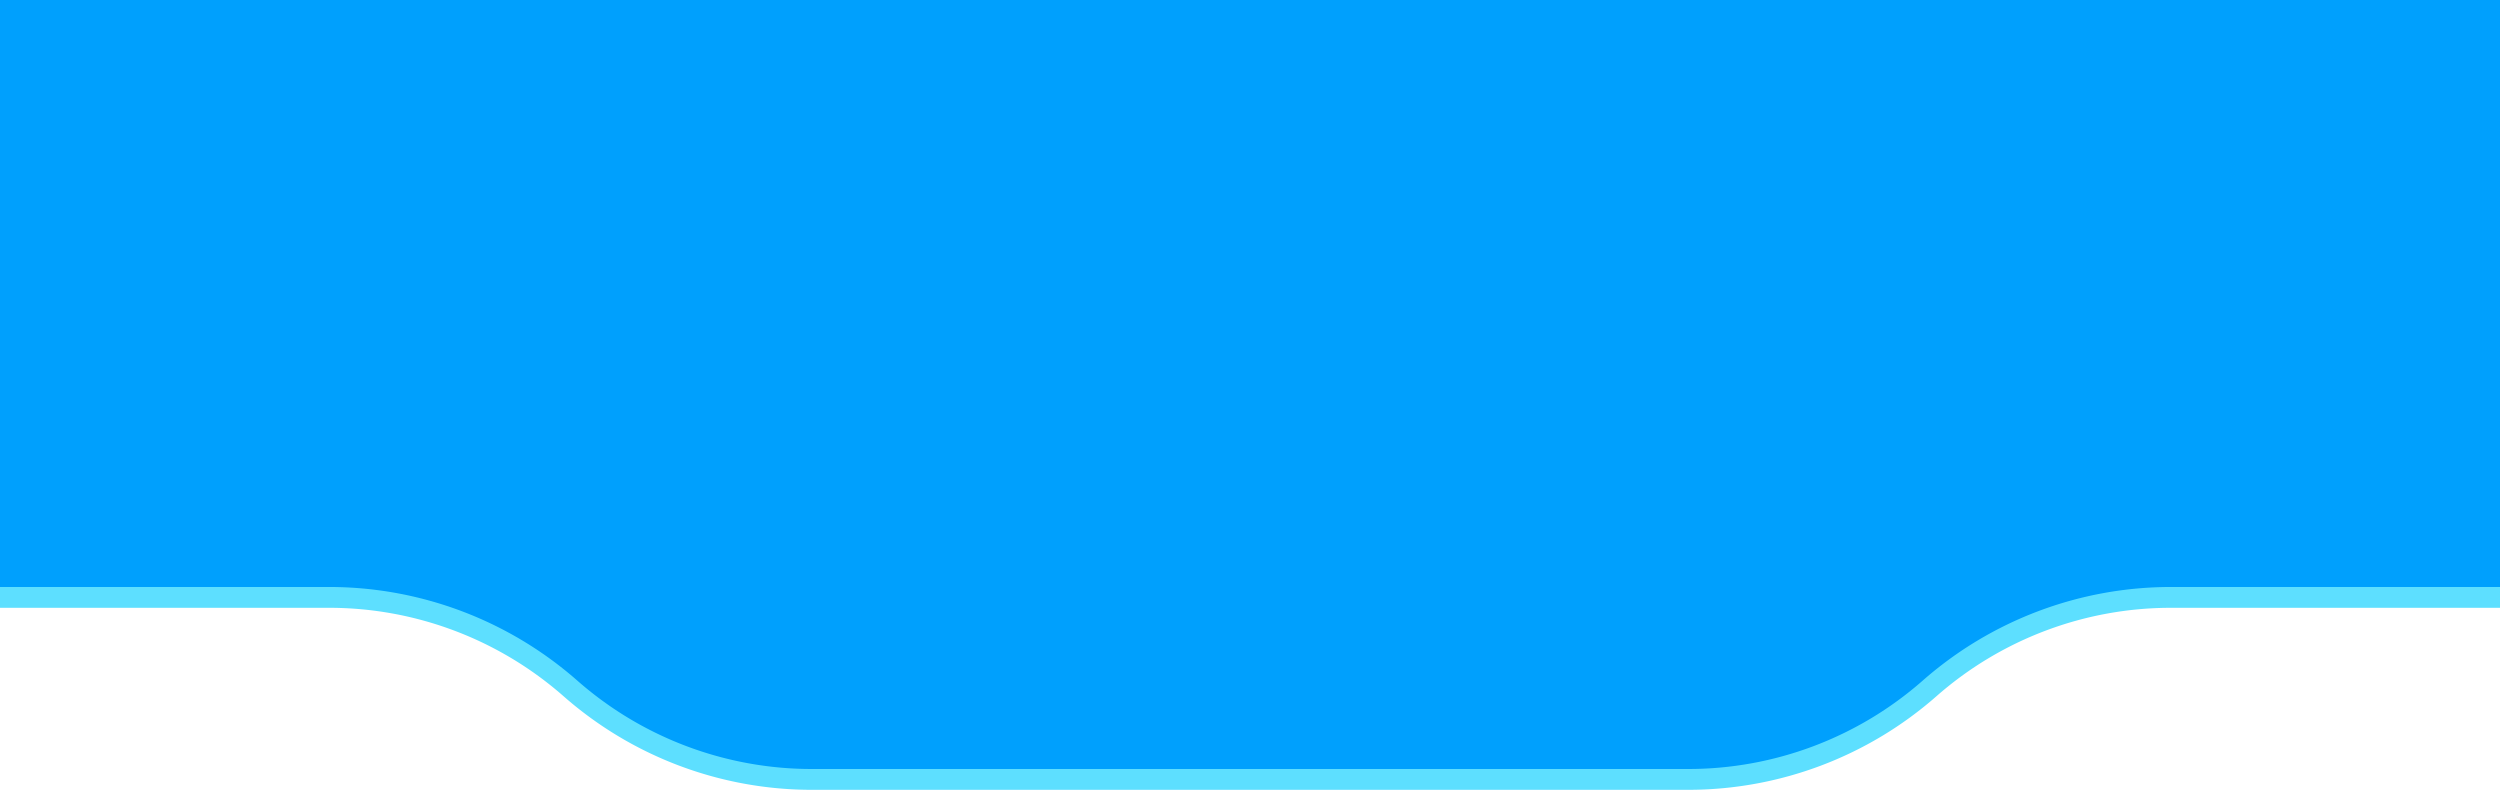 <svg xmlns="http://www.w3.org/2000/svg" width="360.354" height="113.845" viewBox="0 0 360.354 113.845">
  <g id="Group_491" data-name="Group 491" transform="translate(0.177 -0.355)">
    <path id="Path_646" data-name="Path 646" d="M360.177.355H-.177V86.463H47.249A52.7,52.7,0,0,1,82.042,99.581h0A52.7,52.7,0,0,0,116.835,112.7h126.33a52.7,52.7,0,0,0,34.793-13.118h0a52.7,52.7,0,0,1,34.793-13.118h47.426Z" fill="#00a0fd"/>
    <path id="Path_647" data-name="Path 647" d="M-.177,86.463H47.249A52.7,52.7,0,0,1,82.042,99.581h0A52.7,52.7,0,0,0,116.835,112.7h126.33a52.7,52.7,0,0,0,34.793-13.118h0a52.7,52.7,0,0,1,34.793-13.118h47.426" fill="none" stroke="#5ddfff" stroke-miterlimit="10" stroke-width="3"/>
  </g>
</svg>
